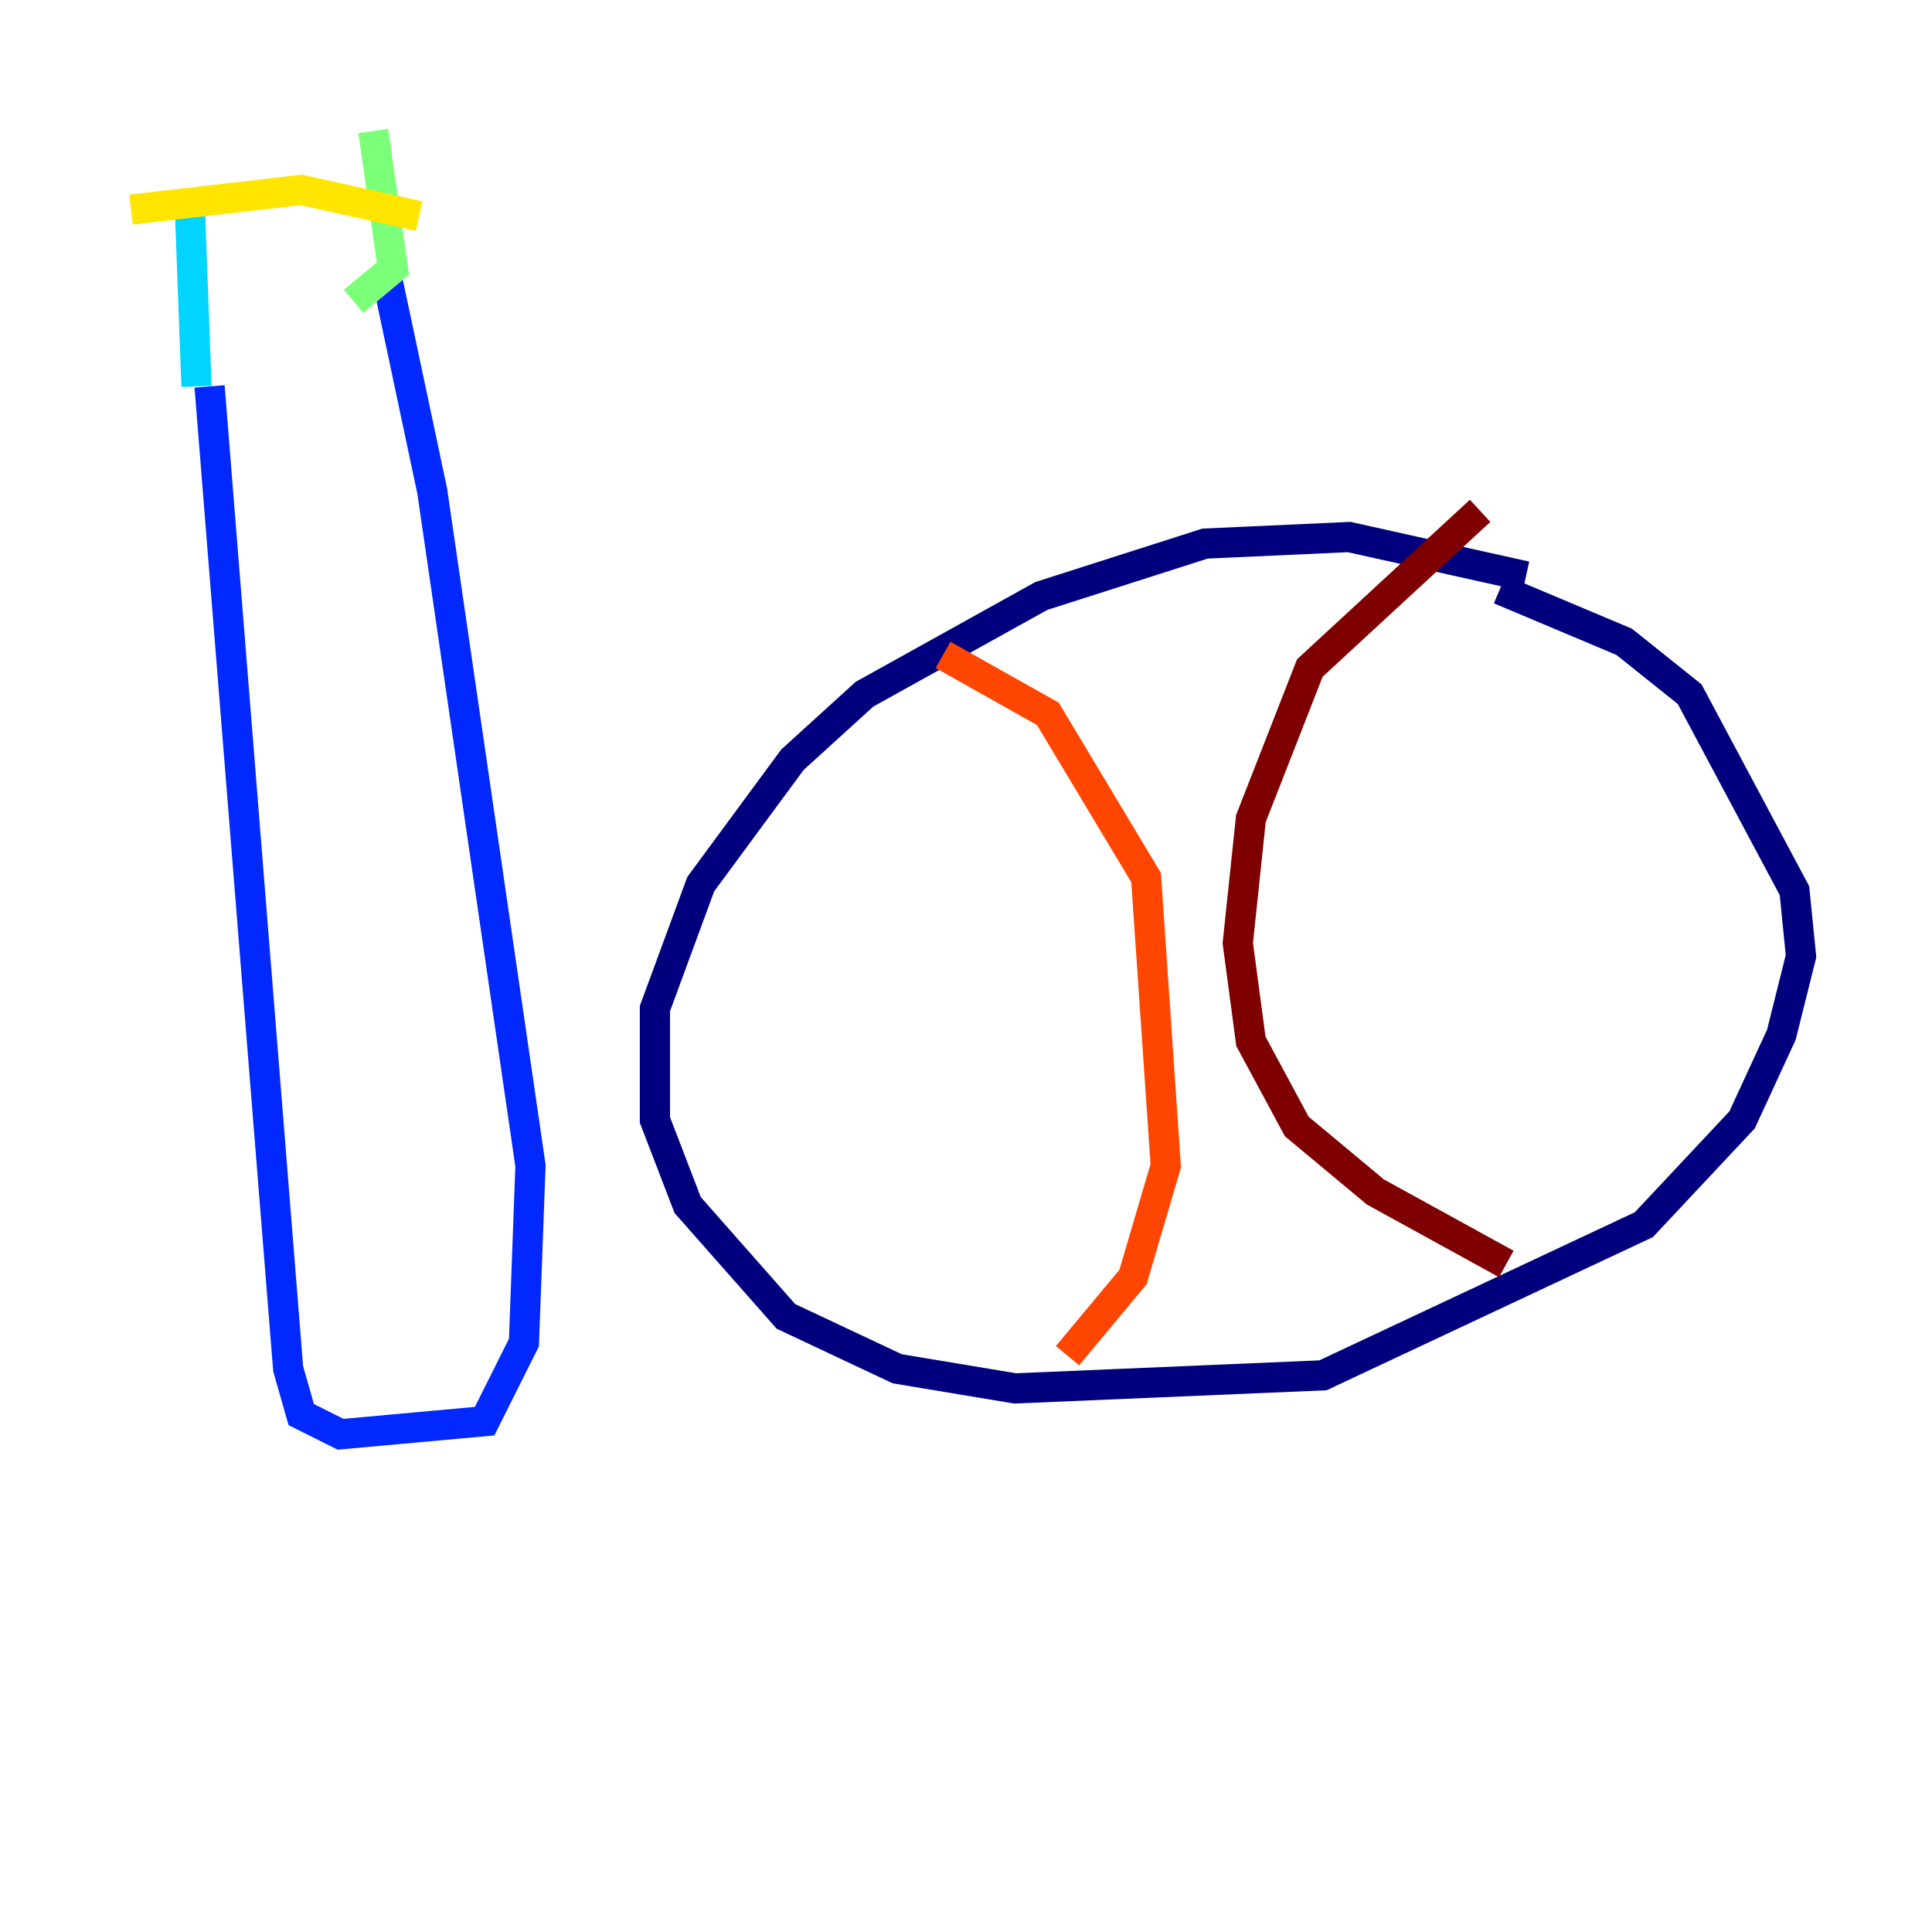 <?xml version="1.0" encoding="utf-8" ?>
<svg baseProfile="tiny" height="128" version="1.2" viewBox="0,0,128,128" width="128" xmlns="http://www.w3.org/2000/svg" xmlns:ev="http://www.w3.org/2001/xml-events" xmlns:xlink="http://www.w3.org/1999/xlink"><defs /><polyline fill="none" points="101.098,38.183 89.383,35.58 79.837,36.014 68.99,39.485 57.275,45.993 52.502,50.332 46.427,58.576 43.39,66.82 43.39,74.197 45.559,79.837 52.068,87.214 59.444,90.685 67.254,91.986 87.647,91.119 108.909,81.139 115.417,74.197 118.02,68.556 119.322,63.349 118.888,59.01 111.946,45.993 107.607,42.522 99.363,39.051" stroke="#00007f" stroke-width="2" /><polyline fill="none" points="13.885,25.6 19.091,90.685 19.959,93.722 22.563,95.024 32.108,94.156 34.712,88.949 35.146,77.234 28.637,32.542 25.6,18.224" stroke="#0028ff" stroke-width="2" /><polyline fill="none" points="13.017,25.6 12.583,13.885" stroke="#00d4ff" stroke-width="2" /><polyline fill="none" points="23.43,19.959 26.034,17.79 24.732,8.678" stroke="#7cff79" stroke-width="2" /><polyline fill="none" points="27.77,14.319 19.959,12.583 8.678,13.885" stroke="#ffe500" stroke-width="2" /><polyline fill="none" points="62.481,43.39 69.424,47.295 75.932,58.142 77.234,77.234 75.064,84.61 70.725,89.817" stroke="#ff4600" stroke-width="2" /><polyline fill="none" points="98.061,33.844 86.78,44.258 82.875,54.237 82.007,62.481 82.875,68.99 85.912,74.63 91.119,78.969 99.797,83.742" stroke="#7f0000" stroke-width="2" /></svg>